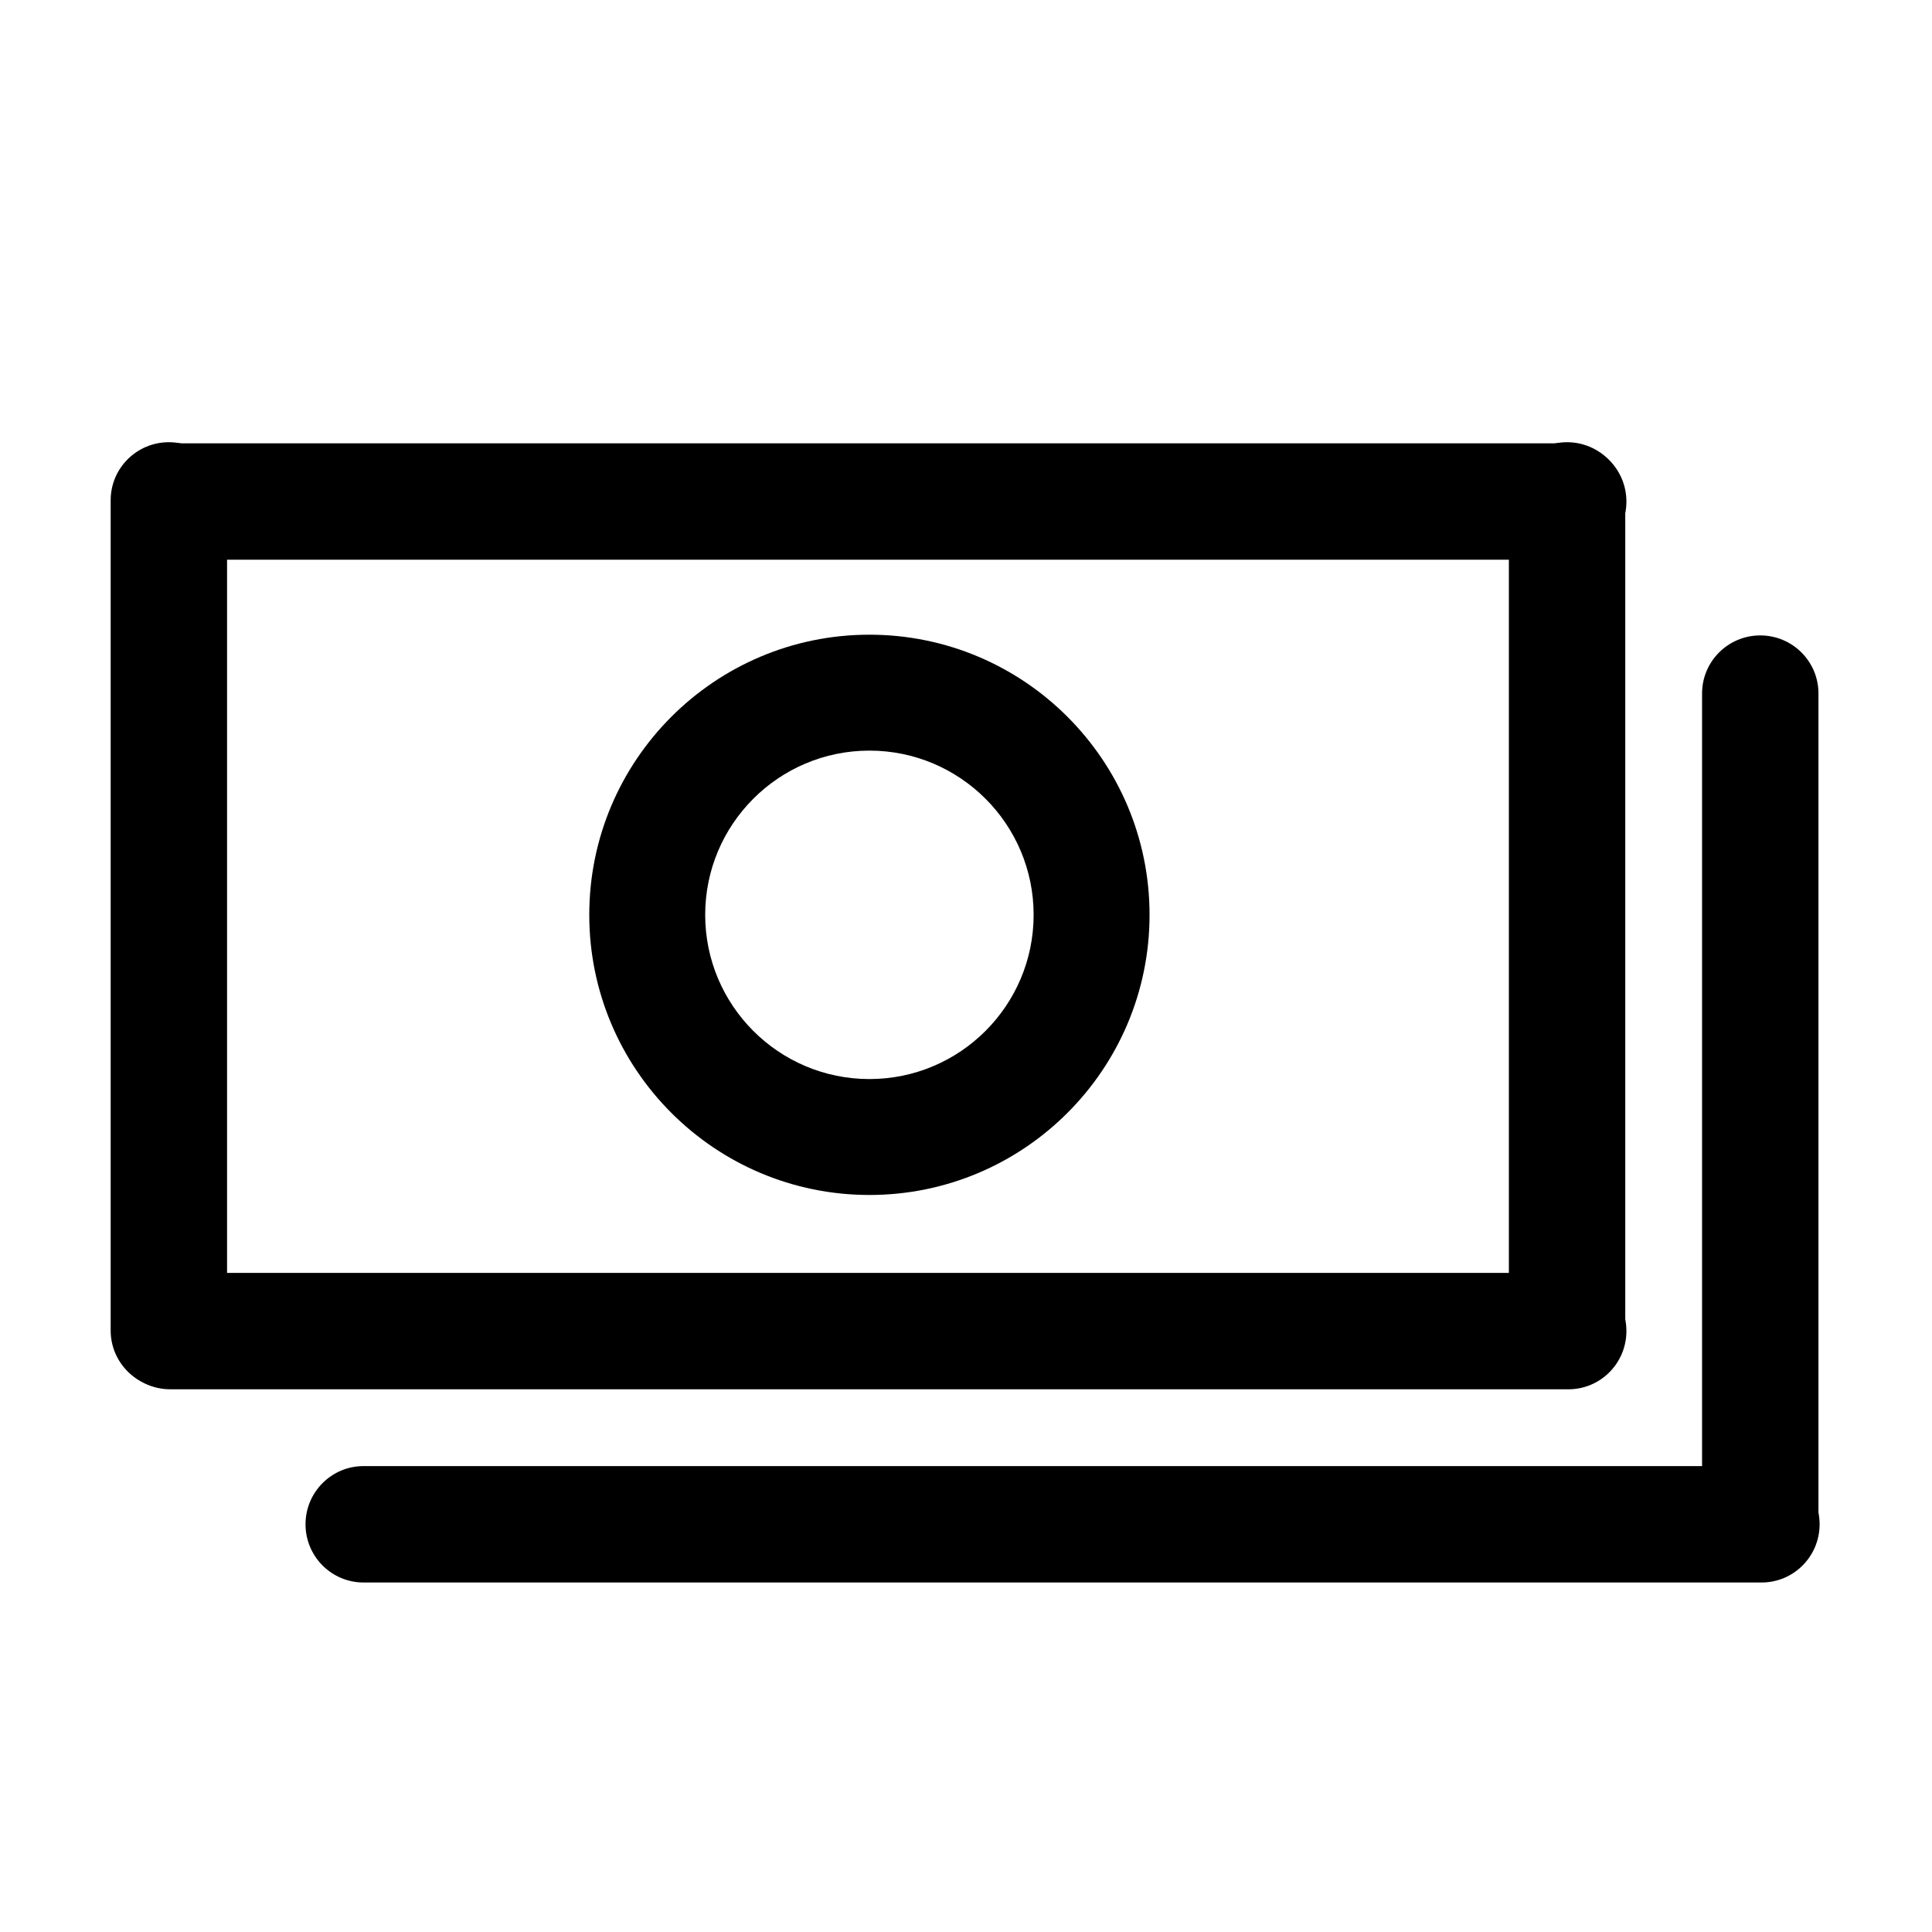 <?xml version="1.0" encoding="UTF-8" standalone="no"?>
<!DOCTYPE svg PUBLIC "-//W3C//DTD SVG 1.1//EN" "http://www.w3.org/Graphics/SVG/1.1/DTD/svg11.dtd">
<svg width="100%" height="100%" viewBox="0 0 24 24" version="1.1" xmlns="http://www.w3.org/2000/svg" xmlns:xlink="http://www.w3.org/1999/xlink" xml:space="preserve" xmlns:serif="http://www.serif.com/" style="fill-rule:evenodd;clip-rule:evenodd;stroke-linejoin:round;stroke-miterlimit:2;">
    <g transform="matrix(0.048,0,0,0.034,-0.29,1.753)">
        <path d="M426.955,131.687C426.955,119.952 420.233,110.425 411.955,110.425L50.111,110.425C41.832,110.425 35.111,119.952 35.111,131.687C35.111,143.422 41.832,152.949 50.111,152.949L411.955,152.949C420.233,152.949 426.955,143.422 426.955,131.687Z"/>
    </g>
    <g transform="matrix(0.048,0,0,0.034,-0.29,12.058)">
        <path d="M426.955,131.687C426.955,119.952 420.233,110.425 411.955,110.425L50.111,110.425C41.832,110.425 35.111,119.952 35.111,131.687C35.111,143.422 41.832,152.949 50.111,152.949L411.955,152.949C420.233,152.949 426.955,143.422 426.955,131.687Z"/>
    </g>
    <g transform="matrix(0.048,0,0,0.034,2.11,14.458)">
        <path d="M426.955,131.687C426.955,119.952 420.233,110.425 411.955,110.425L50.111,110.425C41.832,110.425 35.111,119.952 35.111,131.687C35.111,143.422 41.832,152.949 50.111,152.949L411.955,152.949C420.233,152.949 426.955,143.422 426.955,131.687Z"/>
    </g>
    <g transform="matrix(1.83528e-18,0.03,-0.034,2.07352e-18,6.575,4.44)">
        <path d="M426.955,131.687C426.955,119.952 416.191,110.425 402.933,110.425L59.133,110.425C45.875,110.425 35.111,119.952 35.111,131.687C35.111,143.422 45.875,152.949 59.133,152.949L402.933,152.949C416.191,152.949 426.955,143.422 426.955,131.687Z"/>
    </g>
    <g transform="matrix(1.83528e-18,0.03,-0.034,2.07352e-18,23.944,4.44)">
        <path d="M426.955,131.687C426.955,119.952 416.191,110.425 402.933,110.425L59.133,110.425C45.875,110.425 35.111,119.952 35.111,131.687C35.111,143.422 45.875,152.949 59.133,152.949L402.933,152.949C416.191,152.949 426.955,143.422 426.955,131.687Z"/>
    </g>
    <g transform="matrix(1.83528e-18,0.03,-0.034,2.07352e-18,26.344,6.84)">
        <path d="M426.955,131.687C426.955,119.952 416.191,110.425 402.933,110.425L59.133,110.425C45.875,110.425 35.111,119.952 35.111,131.687C35.111,143.422 45.875,152.949 59.133,152.949L402.933,152.949C416.191,152.949 426.955,143.422 426.955,131.687Z"/>
    </g>
    <g transform="matrix(0.048,0,0,0.048,-0.286,0.184)">
        <path d="M230.961,160.425C270.975,160.425 303.461,192.911 303.461,232.925C303.461,272.939 270.975,305.425 230.961,305.425C190.947,305.425 158.461,272.939 158.461,232.925C158.461,192.911 190.947,160.425 230.961,160.425ZM230.961,190.425C254.417,190.425 273.461,209.469 273.461,232.925C273.461,256.382 254.417,275.425 230.961,275.425C207.505,275.425 188.461,256.382 188.461,232.925C188.461,209.469 207.505,190.425 230.961,190.425Z"/>
    </g>
</svg>
